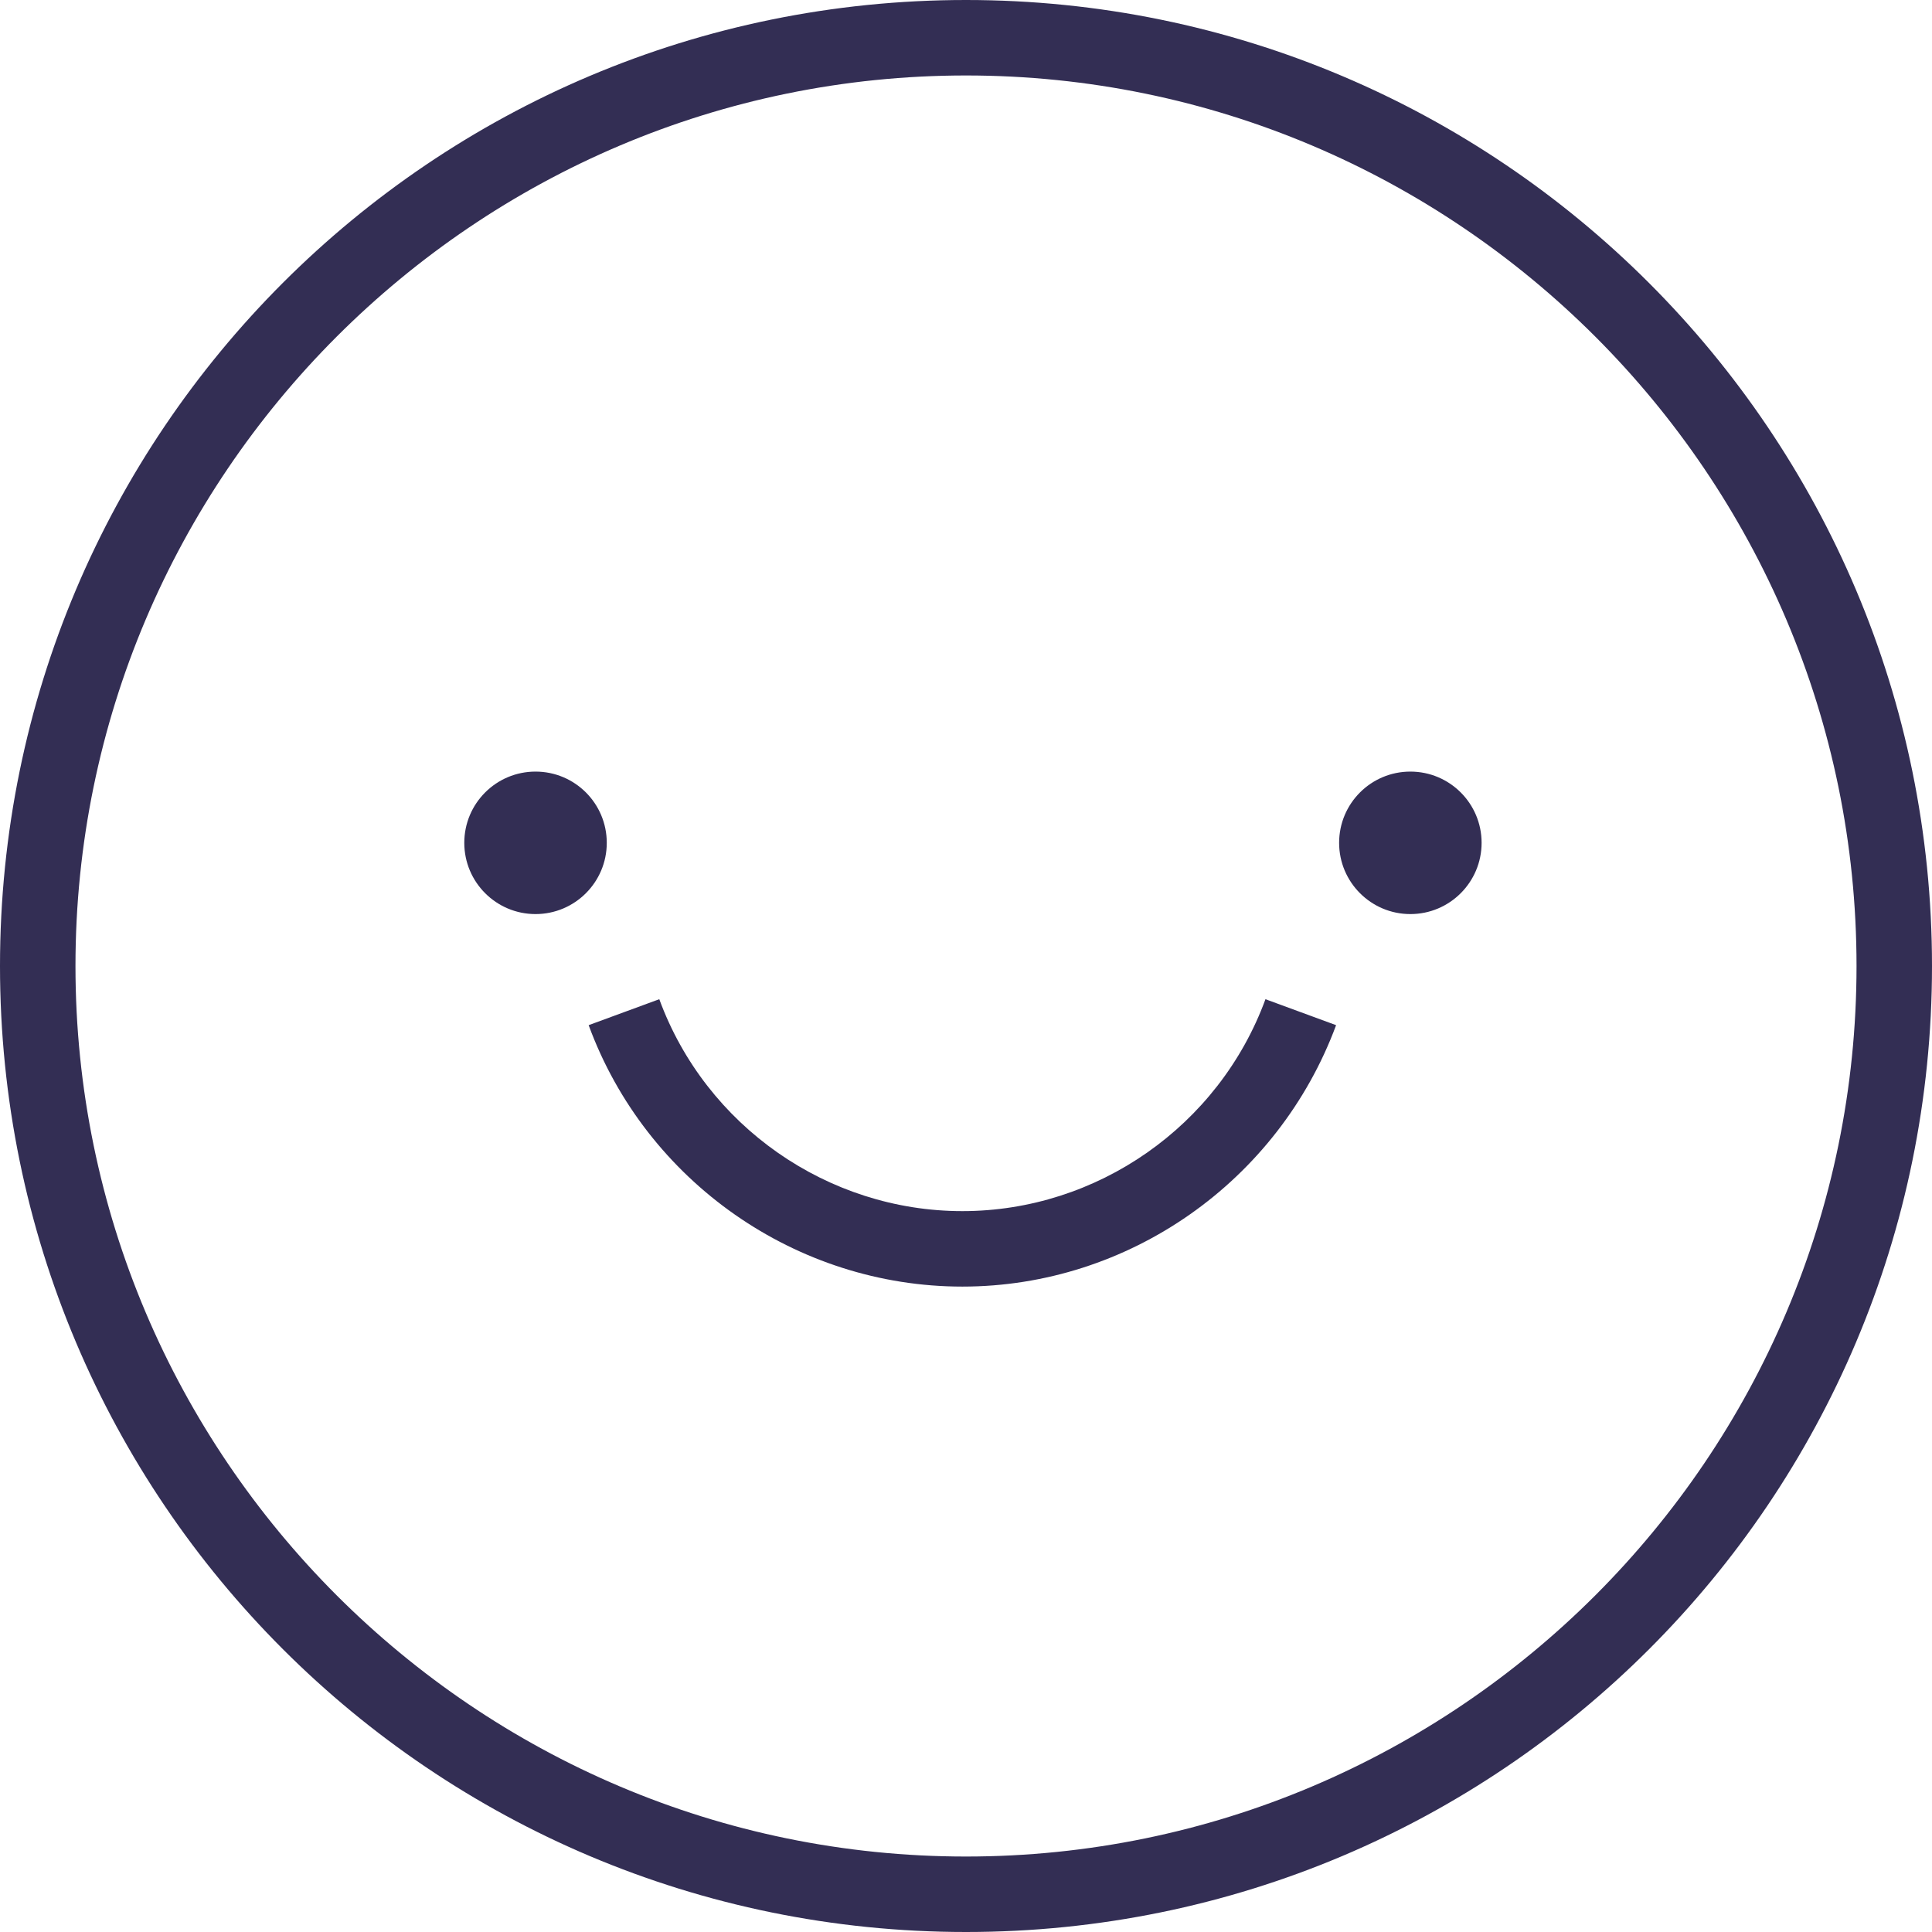 <svg viewBox="0 0 32 32" fill="none" xmlns="http://www.w3.org/2000/svg">
  <title>Smiley Emoji</title>
  <path fill-rule="evenodd" clip-rule="evenodd" d="M16 1.25C24.13 1.25 30.75 7.87 30.75 16C30.75 24.13 24.13 30.75 16 30.75C7.87 30.75 1.25 24.13 1.25 16C1.25 7.87 7.87 1.25 16 1.25ZM16 0C7.16 0 0 7.16 0 16C0 24.84 7.16 32 16 32C24.84 32 32 24.84 32 16C32 7.17 24.84 0 16 0ZM10.05 13.96C10.05 14.611 9.522 15.14 8.87 15.14C8.218 15.14 7.69 14.611 7.69 13.96C7.69 13.308 8.218 12.78 8.87 12.78C9.522 12.78 10.05 13.308 10.05 13.96ZM24.54 13.96C24.54 14.611 24.012 15.14 23.36 15.14C22.708 15.14 22.18 14.611 22.18 13.96C22.18 13.308 22.708 12.78 23.36 12.78C24.012 12.78 24.54 13.308 24.54 13.96ZM9.75 16.98C10.7 19.57 13.19 21.31 15.94 21.31C18.69 21.31 21.17 19.57 22.13 16.98L20.96 16.55C20.19 18.65 18.17 20.06 15.94 20.06C13.71 20.06 11.69 18.65 10.92 16.55L9.75 16.98Z" fill="#332E54"/>
</svg>
